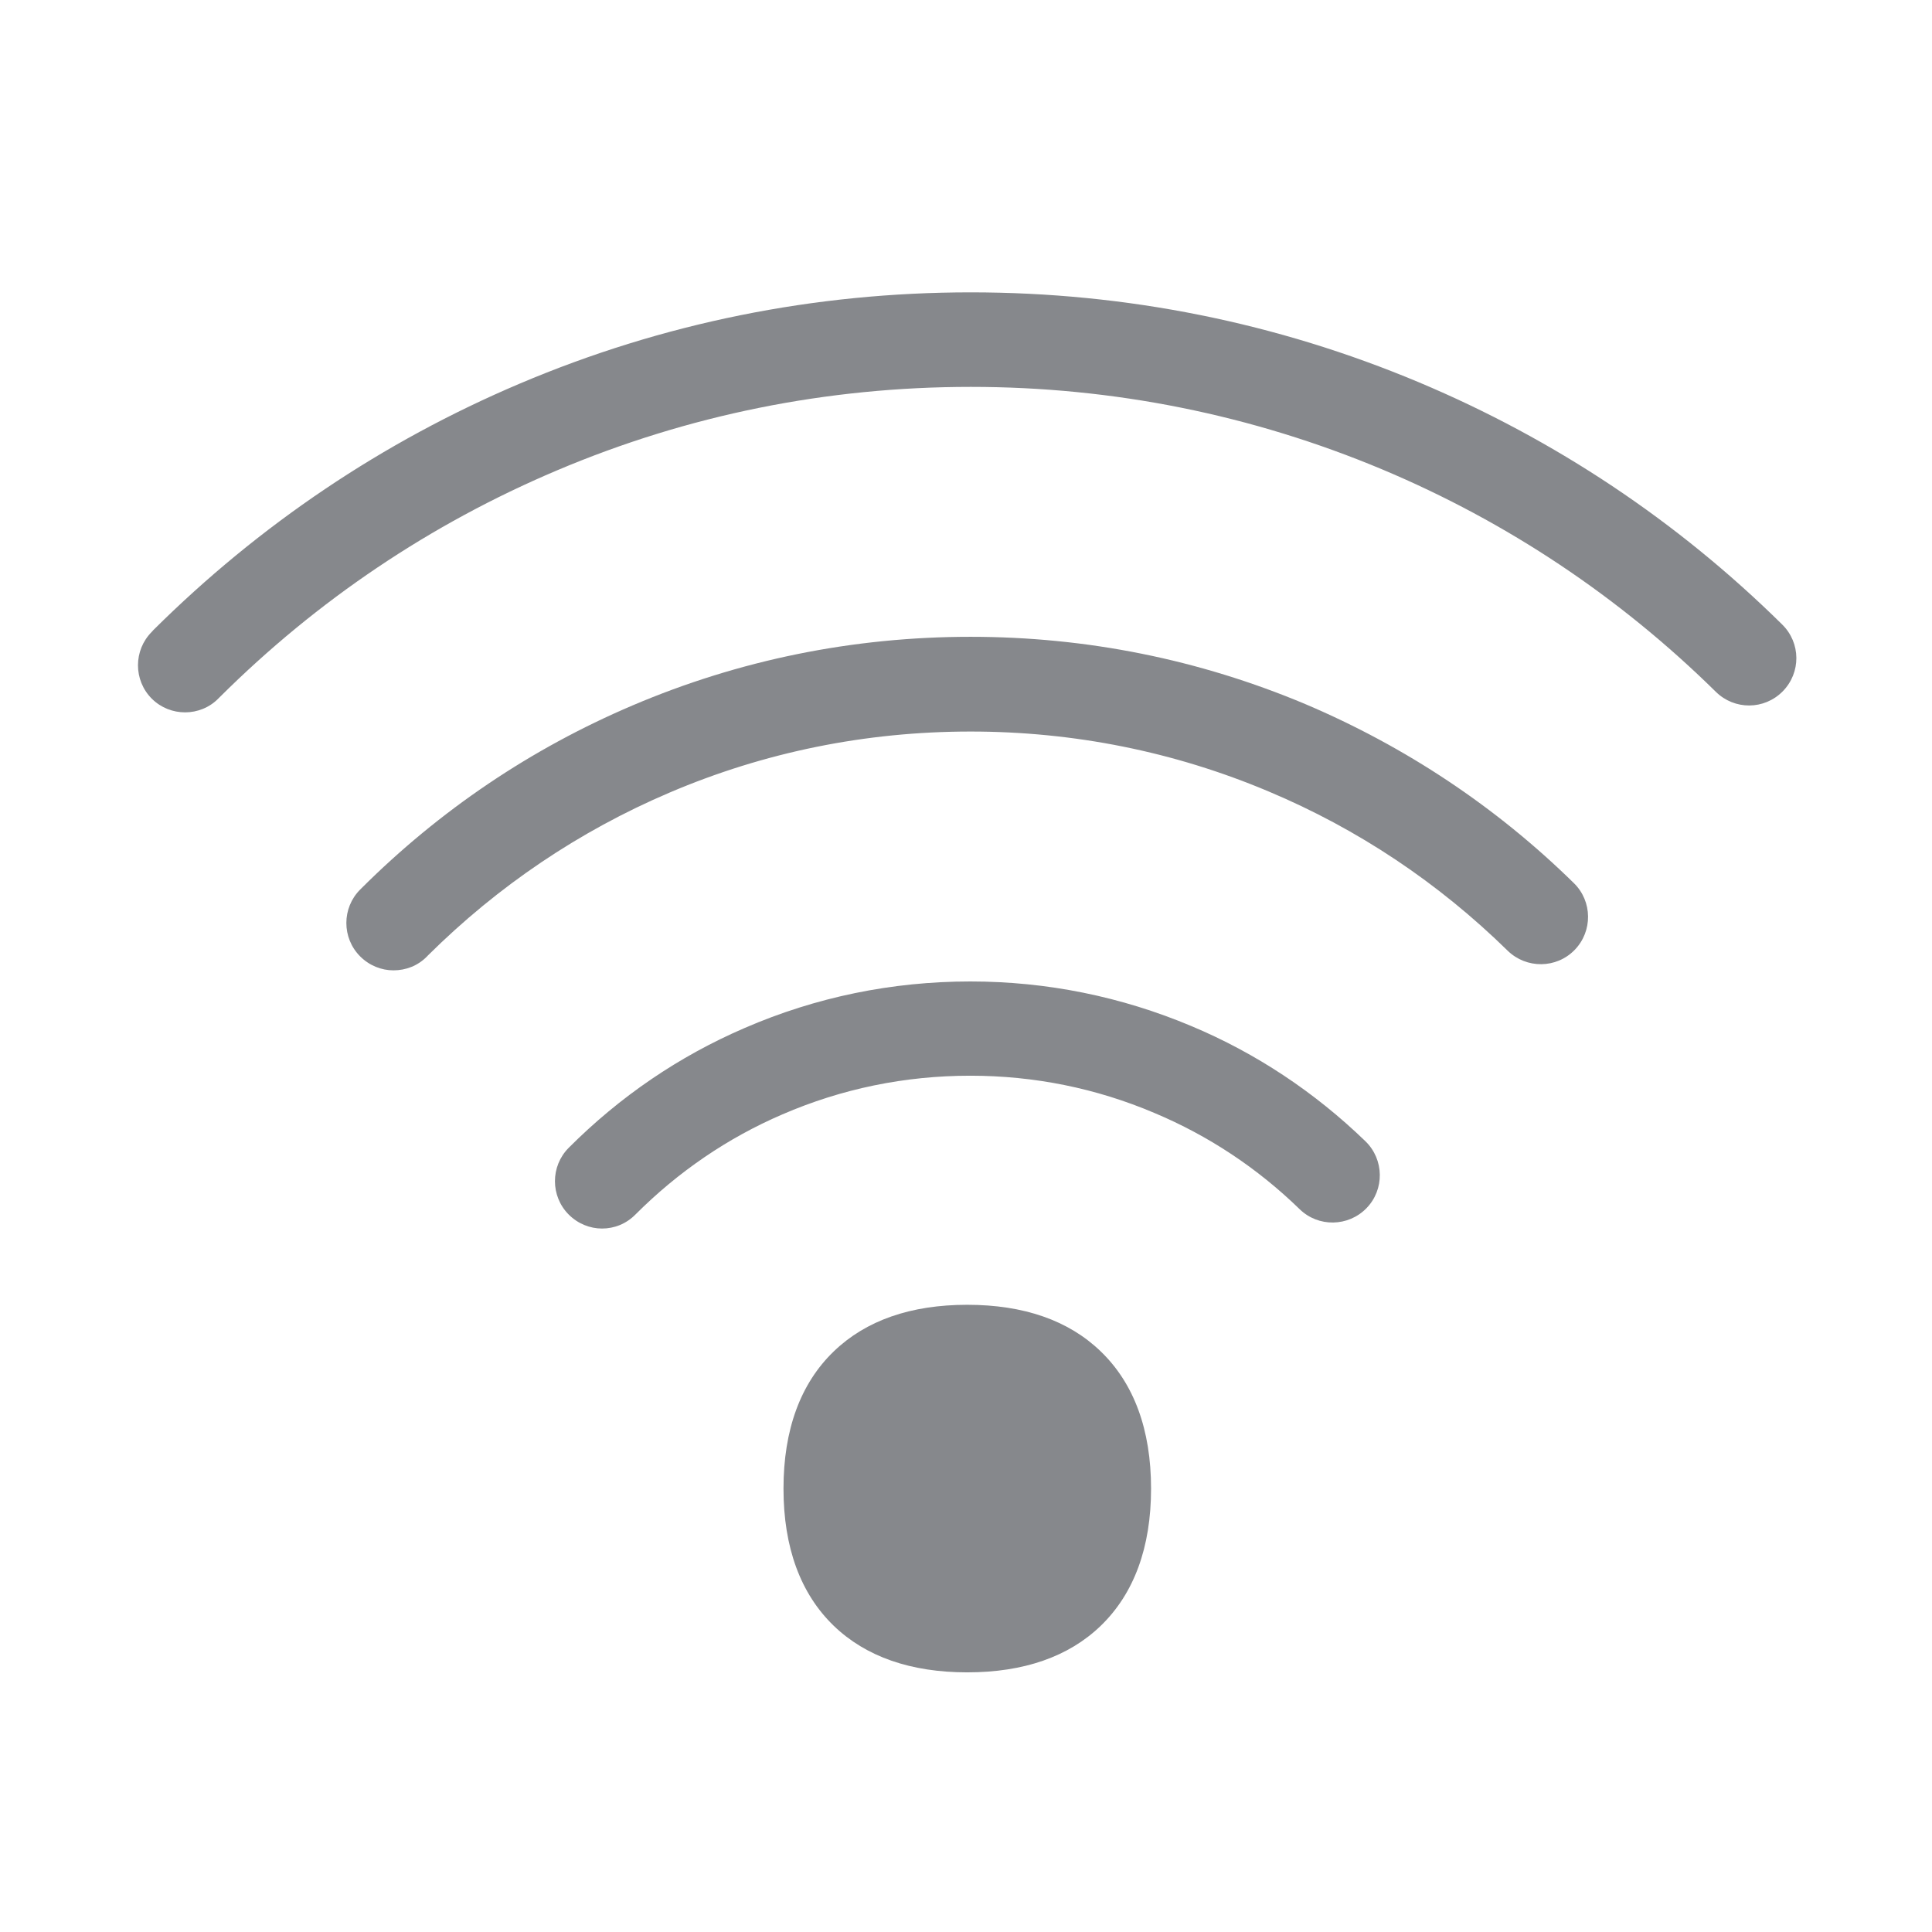 <svg width="28" height="28" viewBox="0 0 28 28" fill="none" xmlns="http://www.w3.org/2000/svg">
<path d="M2.683 10.324C2.508 10.324 2.334 10.259 2.2 10.126C1.933 9.859 1.933 9.424 2.2 9.157L2.221 9.133C3.761 7.603 5.548 6.401 7.534 5.559C9.602 4.682 11.803 4.237 14.069 4.237C16.319 4.237 18.506 4.676 20.567 5.542C22.536 6.37 24.309 7.551 25.829 9.051C26.1 9.318 26.103 9.749 25.836 10.02C25.569 10.29 25.138 10.293 24.867 10.026C23.47 8.65 21.844 7.565 20.037 6.805C18.143 6.011 16.134 5.607 14.069 5.607C11.985 5.607 9.968 6.014 8.068 6.819C6.243 7.592 4.6 8.695 3.186 10.102L3.166 10.122C3.036 10.256 2.858 10.324 2.683 10.324Z" fill="#86888C"/>
<path d="M5.702 14.063C5.528 14.063 5.353 13.994 5.22 13.861C4.953 13.594 4.953 13.159 5.22 12.892L5.237 12.875C6.374 11.742 7.695 10.851 9.164 10.225C10.714 9.564 12.365 9.229 14.066 9.229C15.747 9.229 17.377 9.557 18.917 10.204C20.369 10.821 21.68 11.69 22.81 12.799C23.08 13.063 23.084 13.498 22.82 13.768C22.556 14.039 22.122 14.042 21.851 13.779C20.845 12.793 19.681 12.015 18.387 11.471C17.017 10.893 15.562 10.602 14.066 10.602C12.55 10.602 11.081 10.899 9.701 11.488C8.393 12.046 7.216 12.841 6.202 13.847L6.189 13.861C6.055 13.998 5.881 14.063 5.702 14.063ZM8.725 17.805C8.551 17.805 8.376 17.736 8.243 17.603C7.976 17.336 7.976 16.901 8.243 16.634C8.982 15.894 9.838 15.309 10.793 14.898C11.827 14.45 12.93 14.224 14.063 14.224C15.172 14.224 16.25 14.443 17.267 14.871C18.205 15.264 19.054 15.829 19.79 16.541C20.061 16.805 20.067 17.24 19.804 17.51C19.54 17.781 19.105 17.788 18.835 17.524C18.222 16.928 17.514 16.459 16.733 16.131C15.887 15.771 14.987 15.59 14.063 15.59C13.114 15.59 12.2 15.778 11.338 16.151C10.543 16.493 9.828 16.983 9.212 17.599C9.075 17.739 8.9 17.805 8.725 17.805Z" fill="#86888C"/>
<path d="M14.018 24.237C13.2 24.237 12.55 24.011 12.084 23.563C11.601 23.097 11.355 22.426 11.355 21.574C11.355 20.721 11.601 20.05 12.084 19.585C12.55 19.136 13.2 18.91 14.018 18.91C14.836 18.91 15.487 19.136 15.952 19.585C16.435 20.05 16.682 20.721 16.682 21.574C16.682 22.426 16.435 23.097 15.952 23.563C15.487 24.011 14.836 24.237 14.018 24.237Z" fill="#86888C"/>
</svg>
